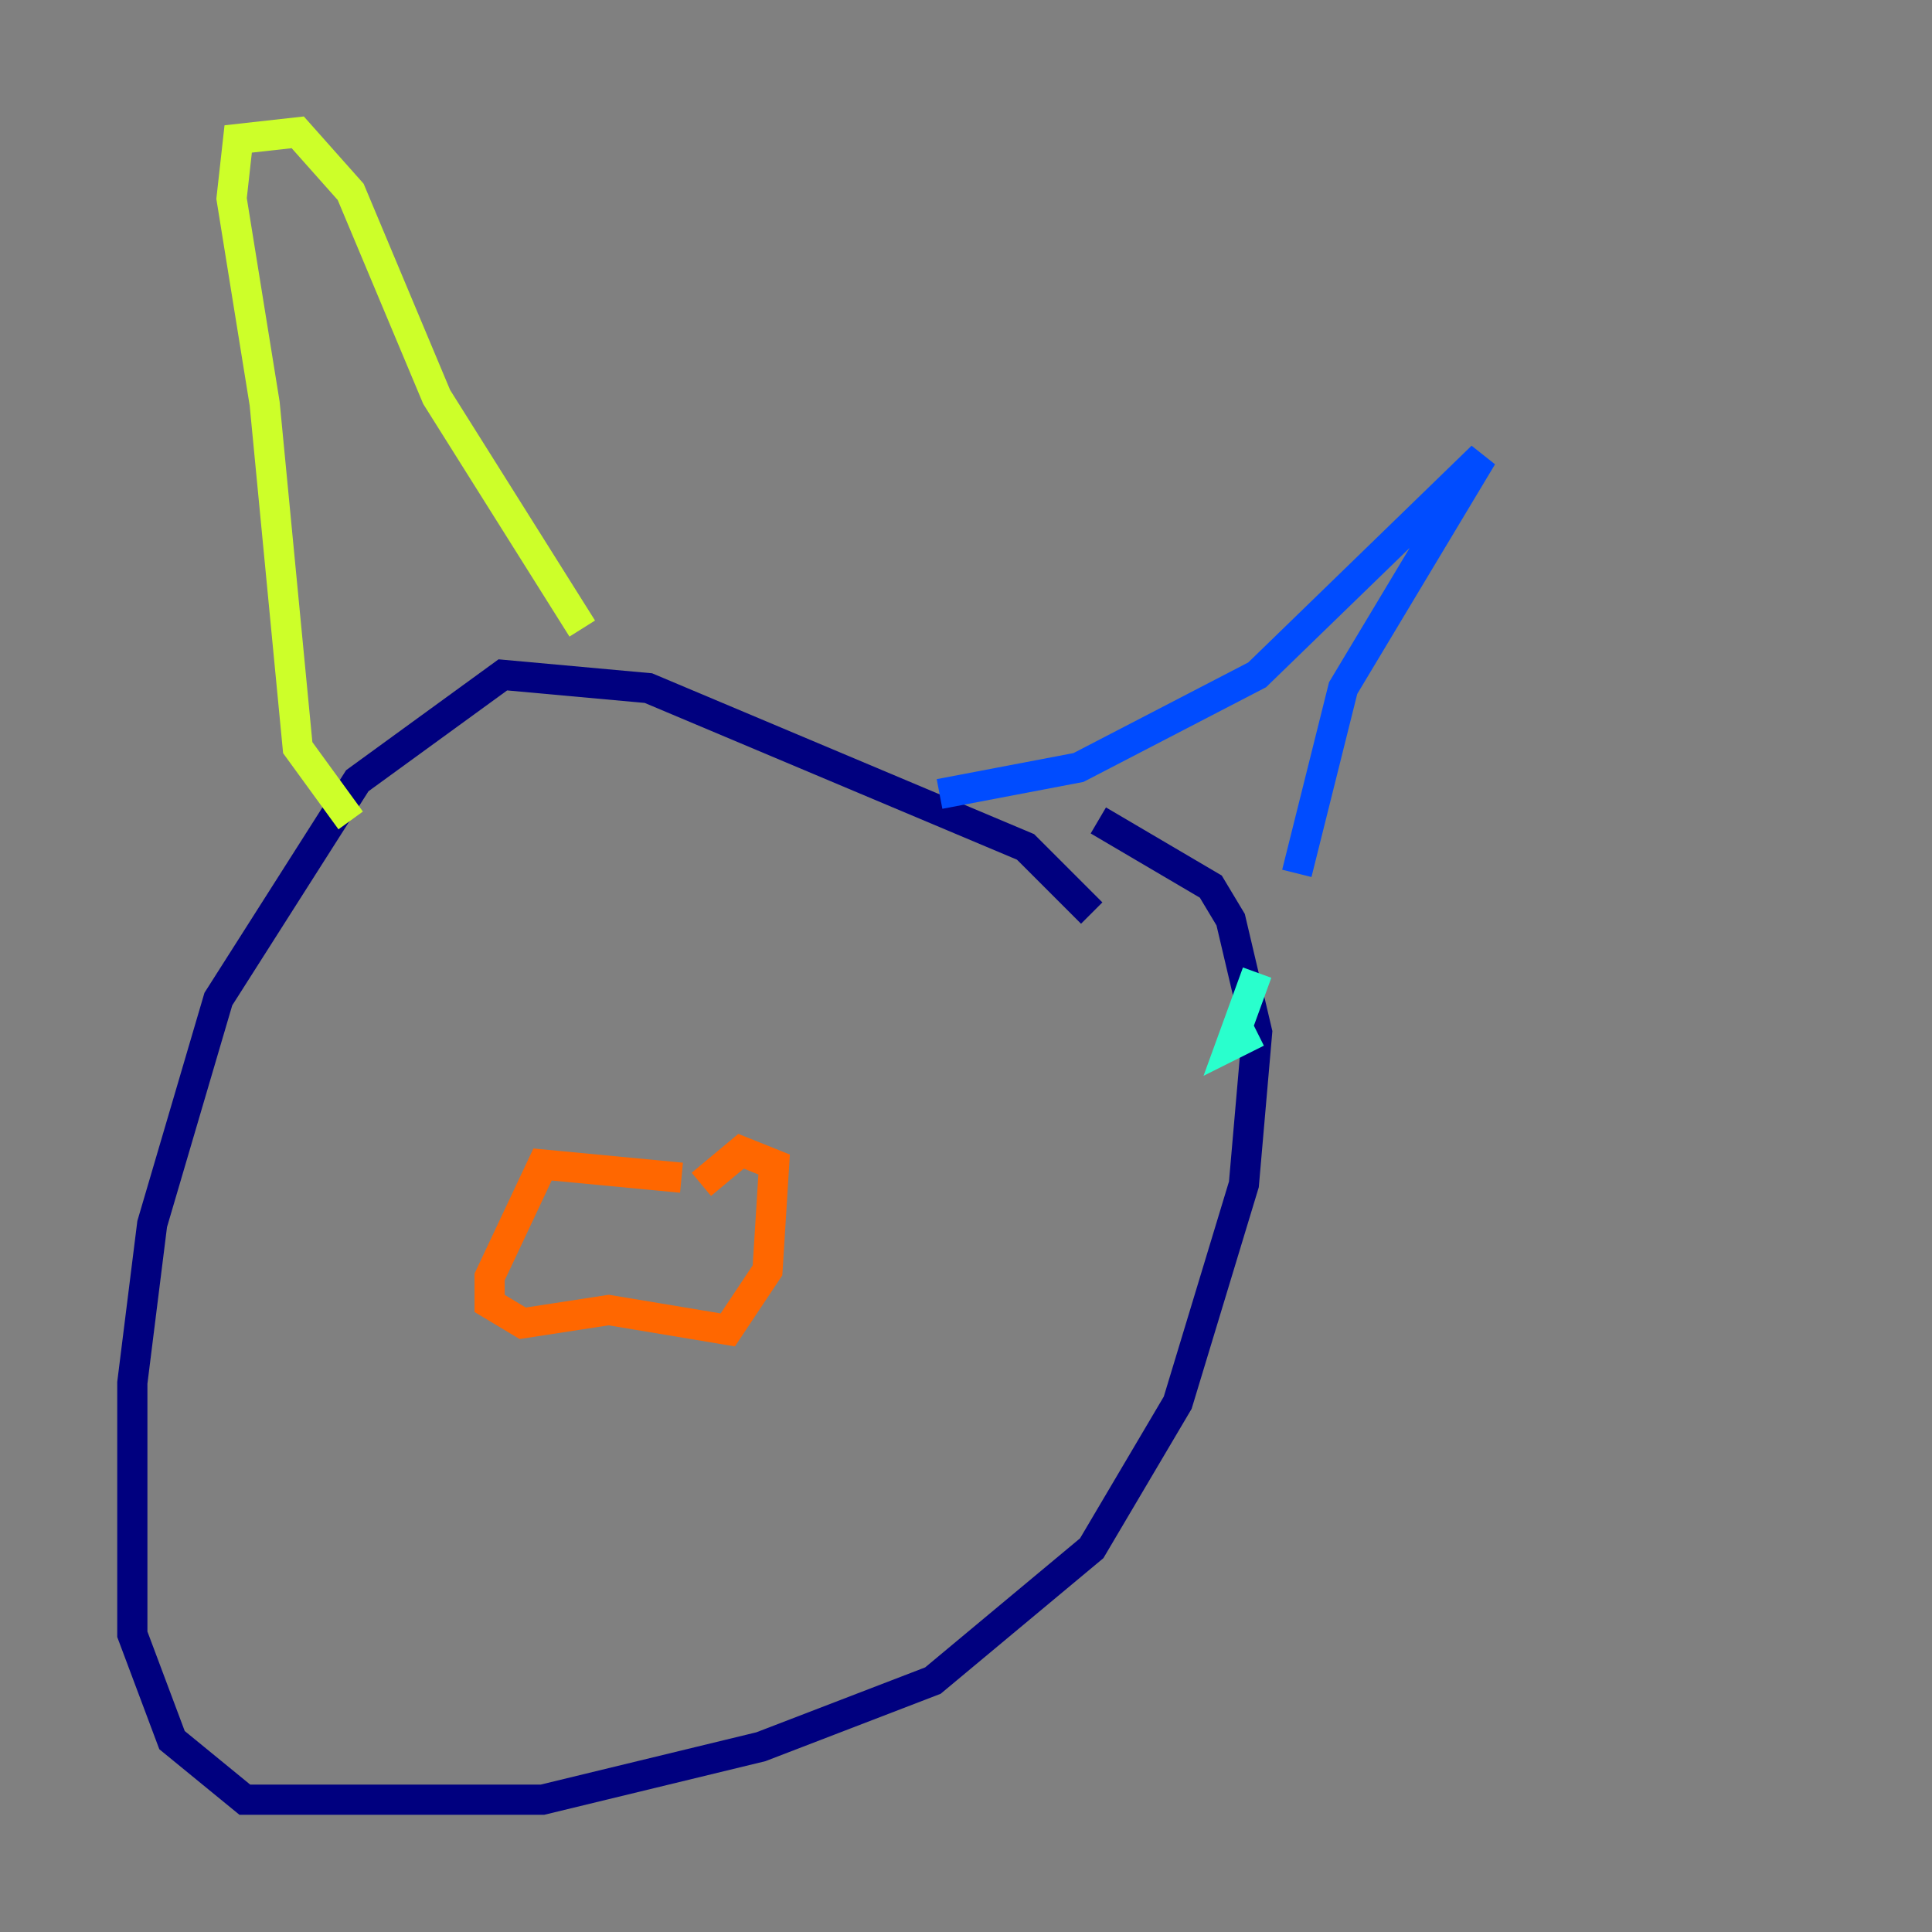 <?xml version="1.0" encoding="utf-8" ?>
<svg baseProfile="tiny" height="128" version="1.2" viewBox="0,0,128,128" width="128" xmlns="http://www.w3.org/2000/svg" xmlns:ev="http://www.w3.org/2001/xml-events" xmlns:xlink="http://www.w3.org/1999/xlink"><rect x="0" y="0" width="128" height="128" fill="#808080" stroke="none"/><defs /><polyline fill="none" points="72.329,60.493 67.945,56.11 42.959,45.589 33.315,44.712 23.671,51.726 14.466,66.192 10.082,81.096 8.767,91.616 8.767,108.274 11.397,115.288 16.219,119.233 35.945,119.233 50.411,115.726 61.808,111.343 72.329,102.575 78.027,92.931 82.411,78.466 83.288,68.384 81.534,60.931 80.219,58.74 72.767,54.356" stroke="#00007f" stroke-width="2" /><polyline fill="none" points="62.247,52.603 71.452,50.849 83.288,44.712 98.192,30.247 88.986,45.589 85.918,57.863" stroke="#004cff" stroke-width="2" /><polyline fill="none" points="83.288,64.438 81.534,69.26 83.288,68.384" stroke="#29ffcd" stroke-width="2" /><polyline fill="none" points="38.575,41.644 28.931,26.301 23.233,12.712 19.726,8.767 15.781,9.206 15.342,13.151 17.534,26.74 19.726,49.534 23.233,54.356" stroke="#cdff29" stroke-width="2" /><polyline fill="none" points="45.151,78.027 35.945,77.151 32.438,84.603 32.438,86.356 34.63,87.671 40.329,86.794 48.219,88.11 50.849,84.164 51.288,77.151 49.096,76.274 46.466,78.466" stroke="#ff6700" stroke-width="2" /><polyline fill="none" points="62.247,62.247 62.247,62.247" stroke="#7f0000" stroke-width="2" /></svg>